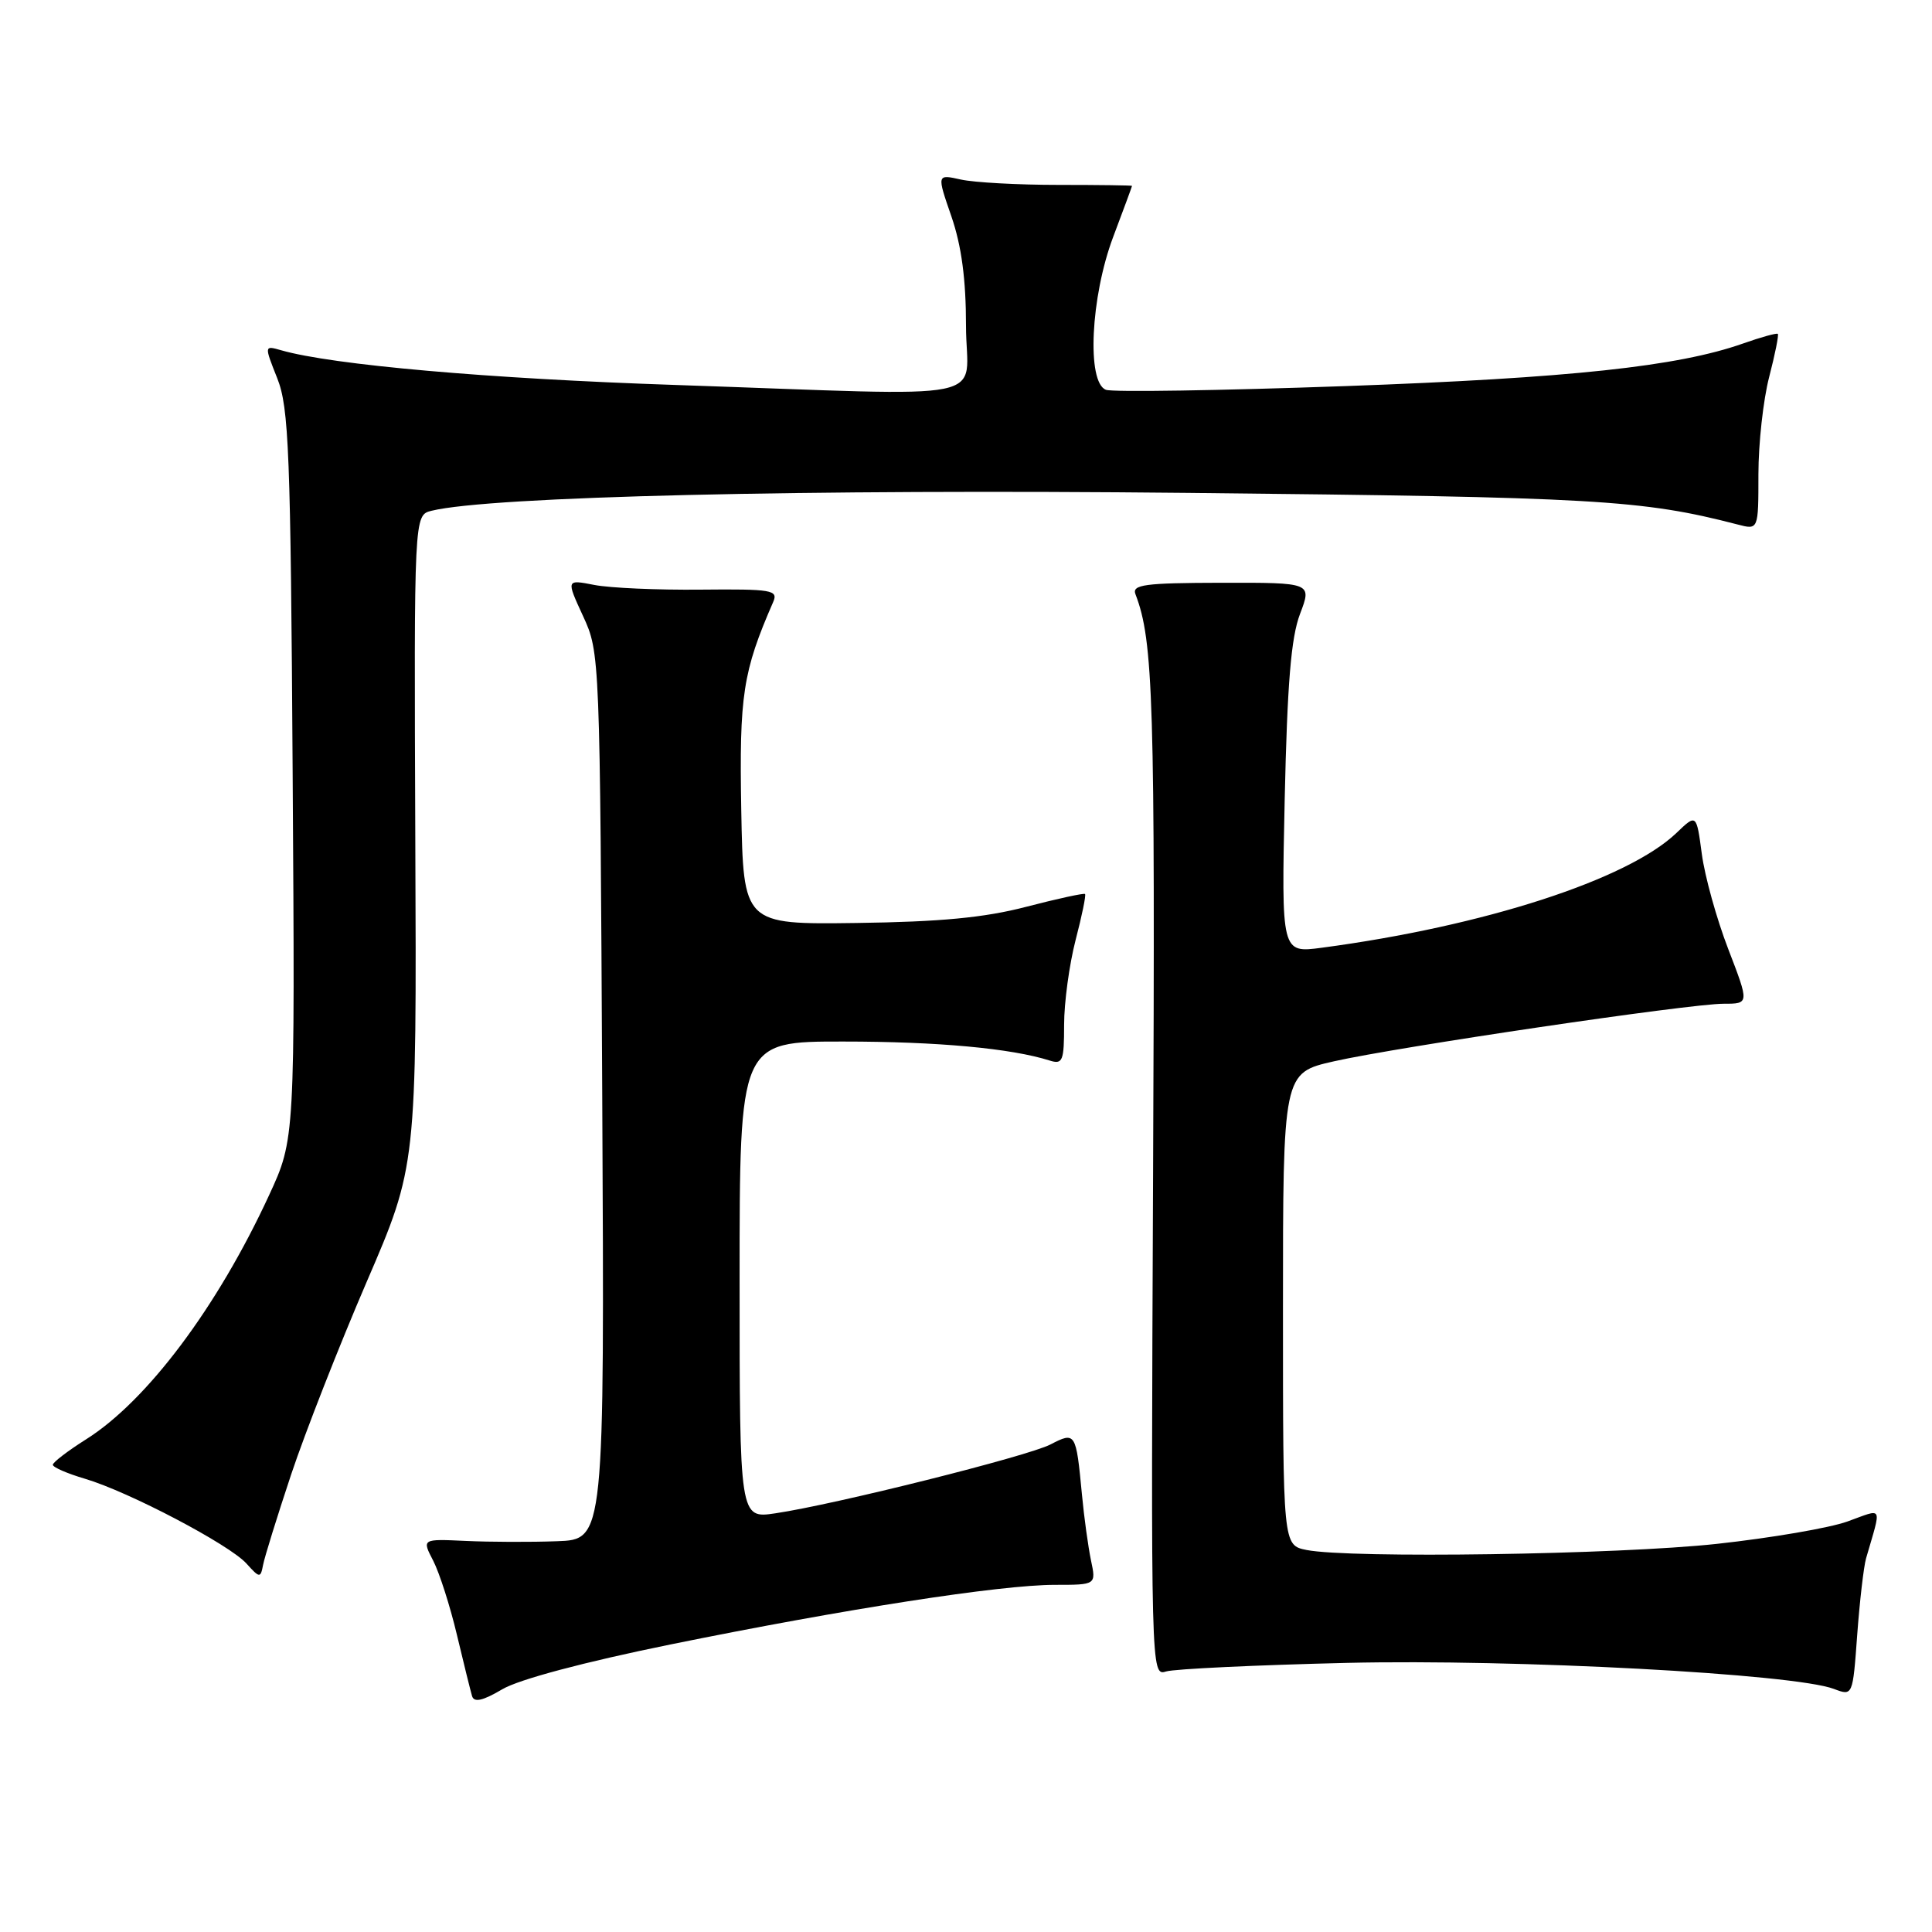 <?xml version="1.0" encoding="UTF-8" standalone="no"?>
<!DOCTYPE svg PUBLIC "-//W3C//DTD SVG 1.1//EN" "http://www.w3.org/Graphics/SVG/1.1/DTD/svg11.dtd" >
<svg xmlns="http://www.w3.org/2000/svg" xmlns:xlink="http://www.w3.org/1999/xlink" version="1.1" viewBox="0 0 256 256">
 <g >
 <path fill="currentColor"
d=" M 88.84 217.90 C 112.00 213.19 132.56 210.00 139.77 210.00 C 145.25 210.00 145.25 210.00 144.56 206.75 C 144.19 204.96 143.64 201.03 143.36 198.00 C 142.58 189.79 142.51 189.68 139.19 191.40 C 136.17 192.96 110.70 199.34 102.75 200.52 C 98.00 201.23 98.00 201.23 98.00 169.61 C 98.00 138.00 98.00 138.00 111.75 138.01 C 124.23 138.01 134.00 138.91 139.10 140.53 C 140.81 141.07 141.00 140.59 141.00 135.78 C 141.00 132.83 141.69 127.79 142.52 124.57 C 143.36 121.35 143.93 118.60 143.77 118.46 C 143.62 118.32 140.12 119.08 136.00 120.15 C 130.44 121.60 124.61 122.15 113.50 122.30 C 98.50 122.50 98.50 122.50 98.22 107.29 C 97.95 92.12 98.42 89.01 102.45 79.77 C 103.14 78.18 102.31 78.04 92.85 78.13 C 87.16 78.19 80.82 77.91 78.76 77.51 C 75.02 76.78 75.02 76.78 77.26 81.64 C 79.49 86.47 79.50 86.81 79.80 145.25 C 80.10 204.00 80.10 204.00 73.80 204.22 C 70.34 204.35 64.89 204.33 61.70 204.18 C 55.90 203.91 55.90 203.91 57.41 206.82 C 58.23 208.42 59.64 212.82 60.54 216.61 C 61.44 220.40 62.35 224.06 62.55 224.74 C 62.82 225.62 63.96 225.37 66.55 223.84 C 68.76 222.53 77.40 220.23 88.84 217.90 Z  M 247.26 206.50 C 249.34 199.32 249.61 199.87 244.81 201.60 C 242.44 202.46 234.65 203.79 227.50 204.57 C 214.33 206.00 178.86 206.52 173.12 205.38 C 170.00 204.75 170.00 204.75 170.00 173.46 C 170.00 142.16 170.00 142.16 176.75 140.63 C 185.27 138.71 223.87 133.00 228.40 133.00 C 231.79 133.00 231.79 133.00 229.00 125.75 C 227.46 121.76 225.89 116.10 225.50 113.16 C 224.79 107.83 224.79 107.83 222.14 110.37 C 215.67 116.56 196.61 122.73 175.14 125.58 C 169.79 126.29 169.79 126.29 170.23 105.89 C 170.57 90.57 171.07 84.47 172.26 81.35 C 173.84 77.20 173.84 77.20 161.86 77.22 C 151.61 77.24 149.96 77.47 150.46 78.75 C 152.83 84.94 153.07 92.74 152.79 155.30 C 152.50 221.71 152.51 222.10 154.50 221.48 C 155.60 221.14 166.40 220.63 178.50 220.34 C 200.83 219.82 237.72 221.79 243.00 223.79 C 245.50 224.74 245.50 224.74 246.09 216.62 C 246.42 212.15 246.95 207.60 247.26 206.50 Z  M 38.58 195.37 C 40.44 189.80 44.94 178.32 48.58 169.87 C 55.21 154.50 55.21 154.50 55.03 111.38 C 54.86 68.25 54.86 68.25 57.18 67.68 C 64.90 65.78 106.77 64.79 157.41 65.31 C 211.50 65.87 217.58 66.22 230.25 69.50 C 233.00 70.22 233.00 70.22 233.00 62.83 C 233.00 58.76 233.64 52.98 234.42 49.97 C 235.20 46.96 235.72 44.38 235.57 44.24 C 235.43 44.10 233.35 44.67 230.95 45.52 C 222.32 48.56 208.05 50.09 178.29 51.16 C 161.67 51.75 147.38 51.98 146.54 51.65 C 143.97 50.67 144.51 39.35 147.50 31.40 C 148.88 27.75 150.00 24.70 150.00 24.63 C 150.00 24.56 145.61 24.50 140.25 24.50 C 134.89 24.50 129.07 24.18 127.32 23.79 C 124.13 23.08 124.13 23.08 126.07 28.69 C 127.41 32.59 128.00 37.02 128.00 43.16 C 128.00 53.49 132.96 52.48 89.50 51.01 C 64.75 50.18 44.03 48.36 37.25 46.41 C 35.01 45.77 35.01 45.77 36.74 50.13 C 38.28 54.02 38.51 59.79 38.78 102.72 C 39.09 150.94 39.09 150.94 35.65 158.38 C 28.82 173.17 19.50 185.61 11.42 190.71 C 8.99 192.24 7.00 193.77 7.00 194.09 C 7.00 194.42 8.91 195.25 11.25 195.94 C 17.04 197.65 30.37 204.65 32.65 207.17 C 34.41 209.12 34.52 209.13 34.86 207.36 C 35.05 206.34 36.73 200.94 38.58 195.37 Z "/>
</g>
</svg>
